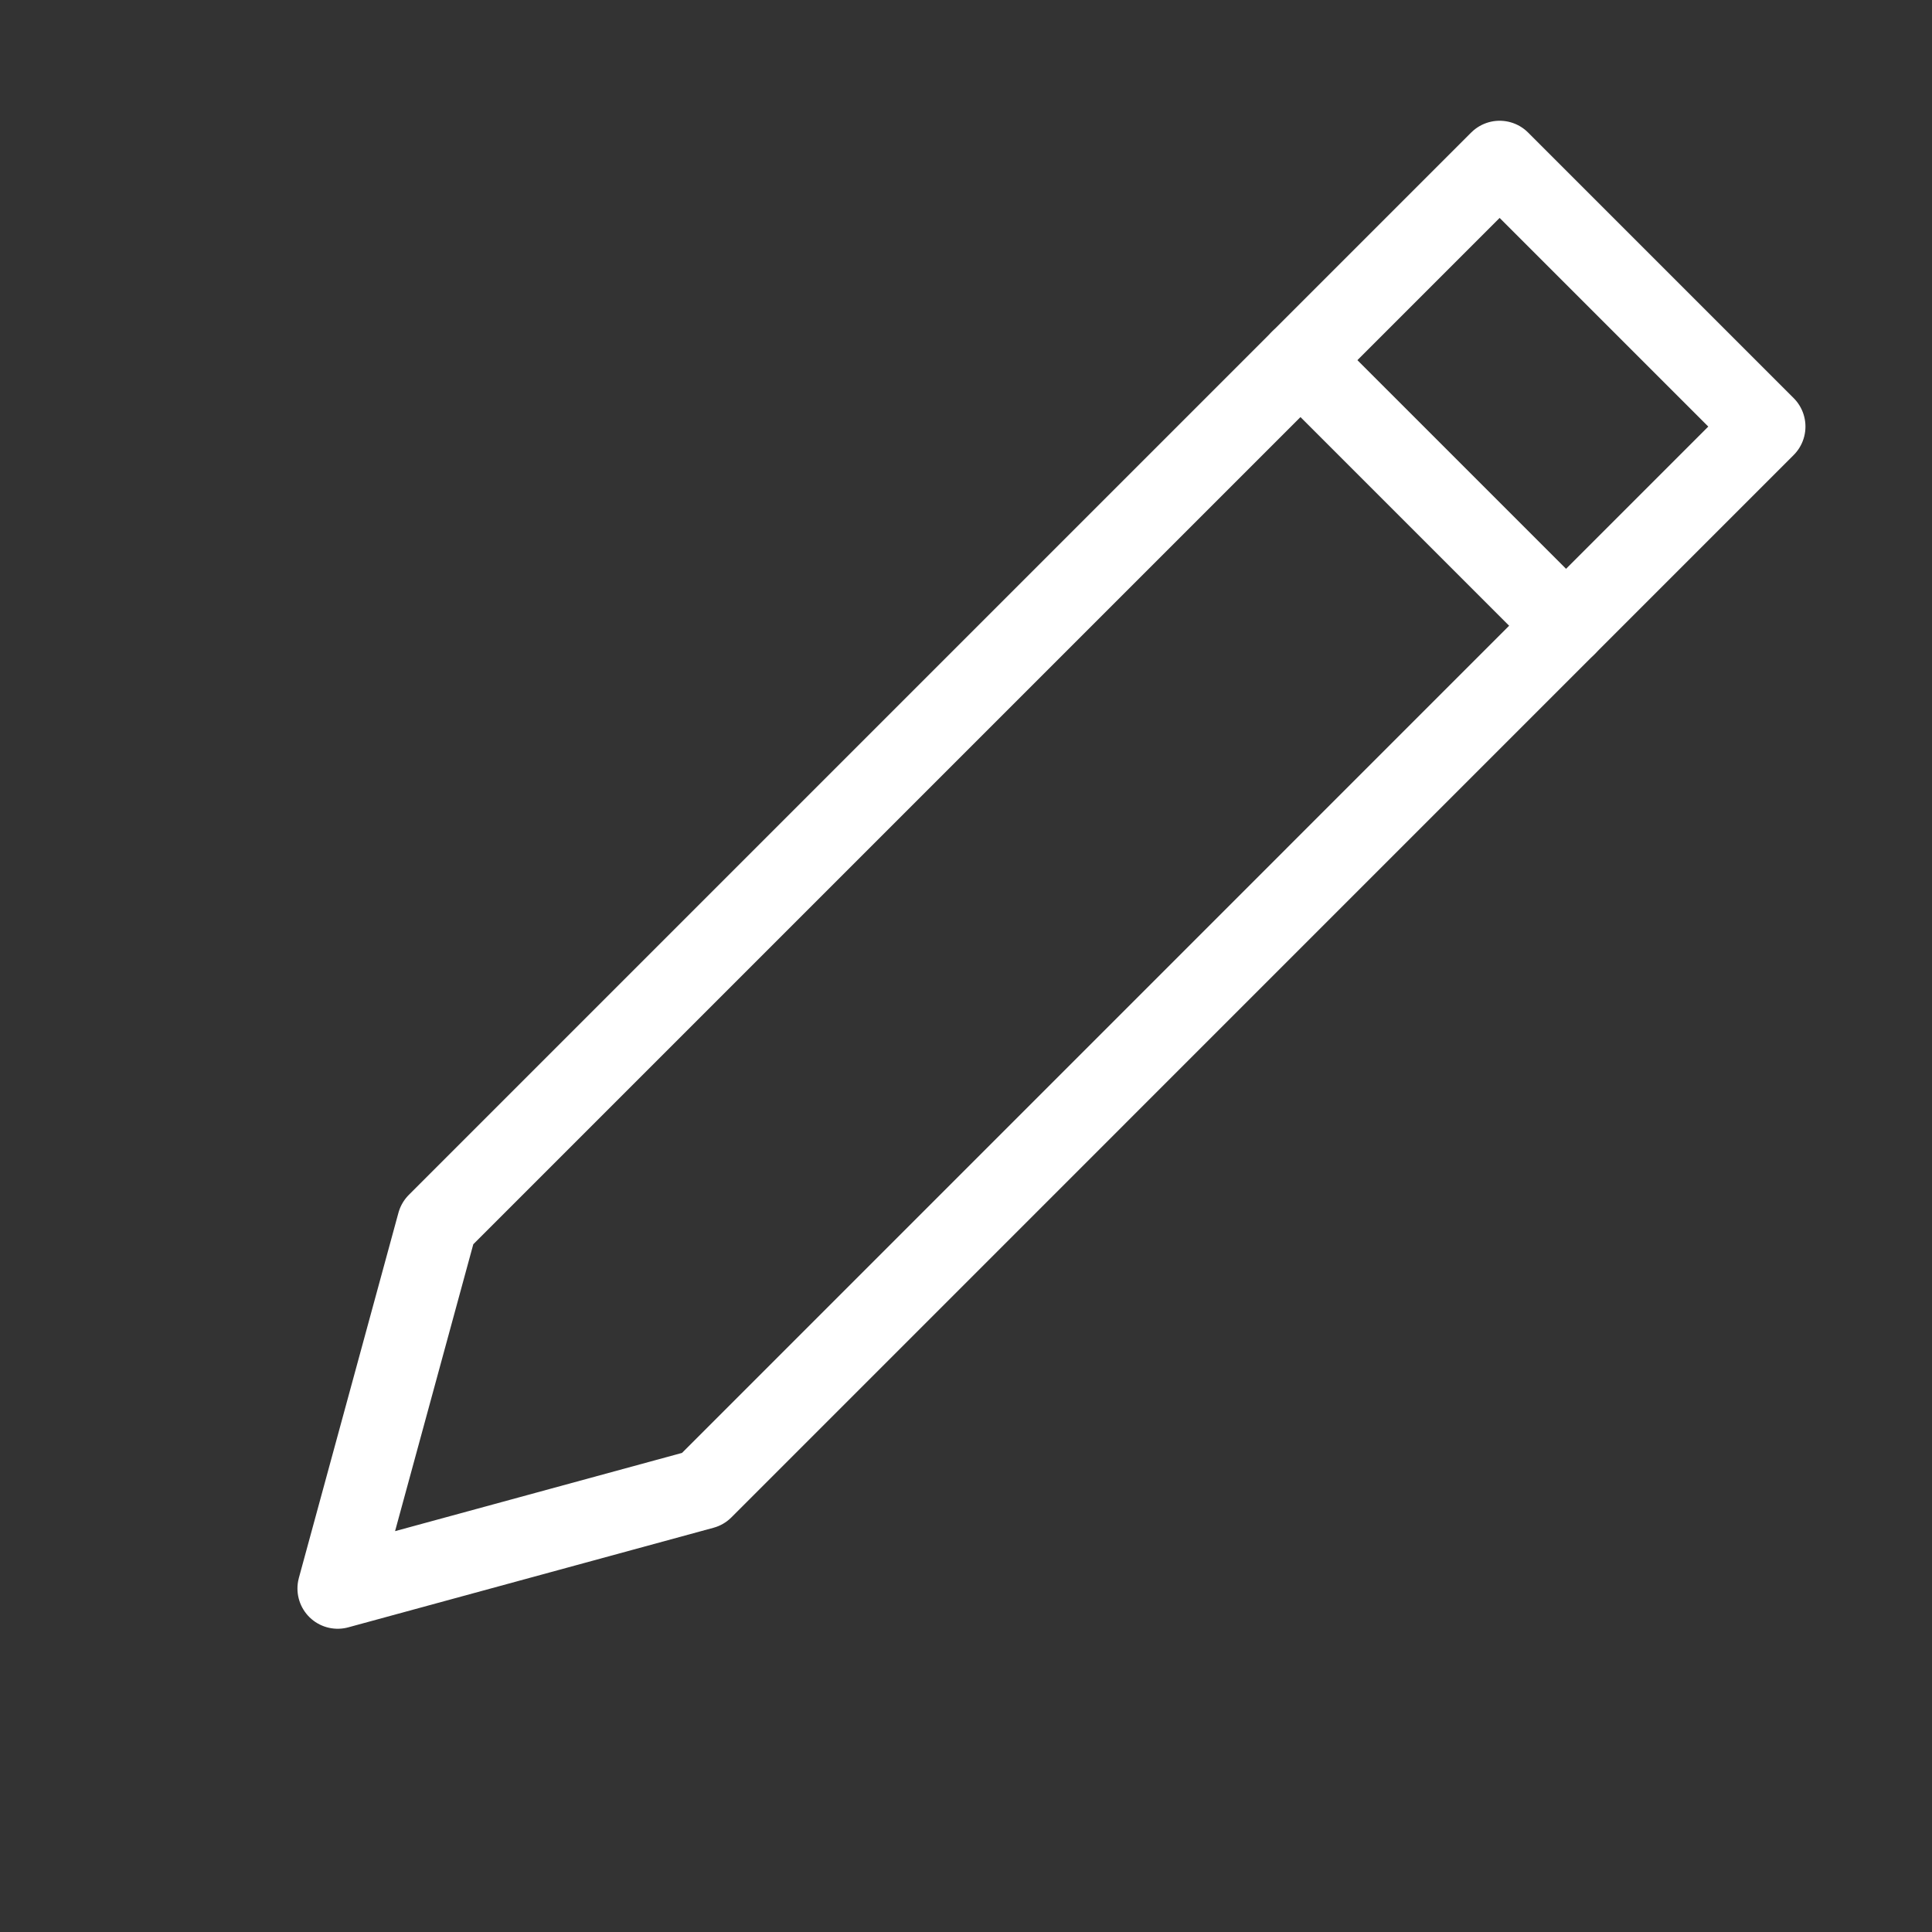 <svg width="24" height="24" viewBox="0 0 24 24" fill="none" xmlns="http://www.w3.org/2000/svg">
<rect x="0" y="0" width="24" height="24" fill="#333333" stroke="none"/>
<path d="M8.732 18.496L4.195 19.733L5.432 15.197L18.629 2L21.928 5.299L8.732 18.496Z" stroke="white" stroke-linecap="round" stroke-linejoin="round"/>
<path d="M19.454 7.773L16.155 4.474" stroke="white" stroke-linecap="round" stroke-linejoin="round"/>
</svg>
